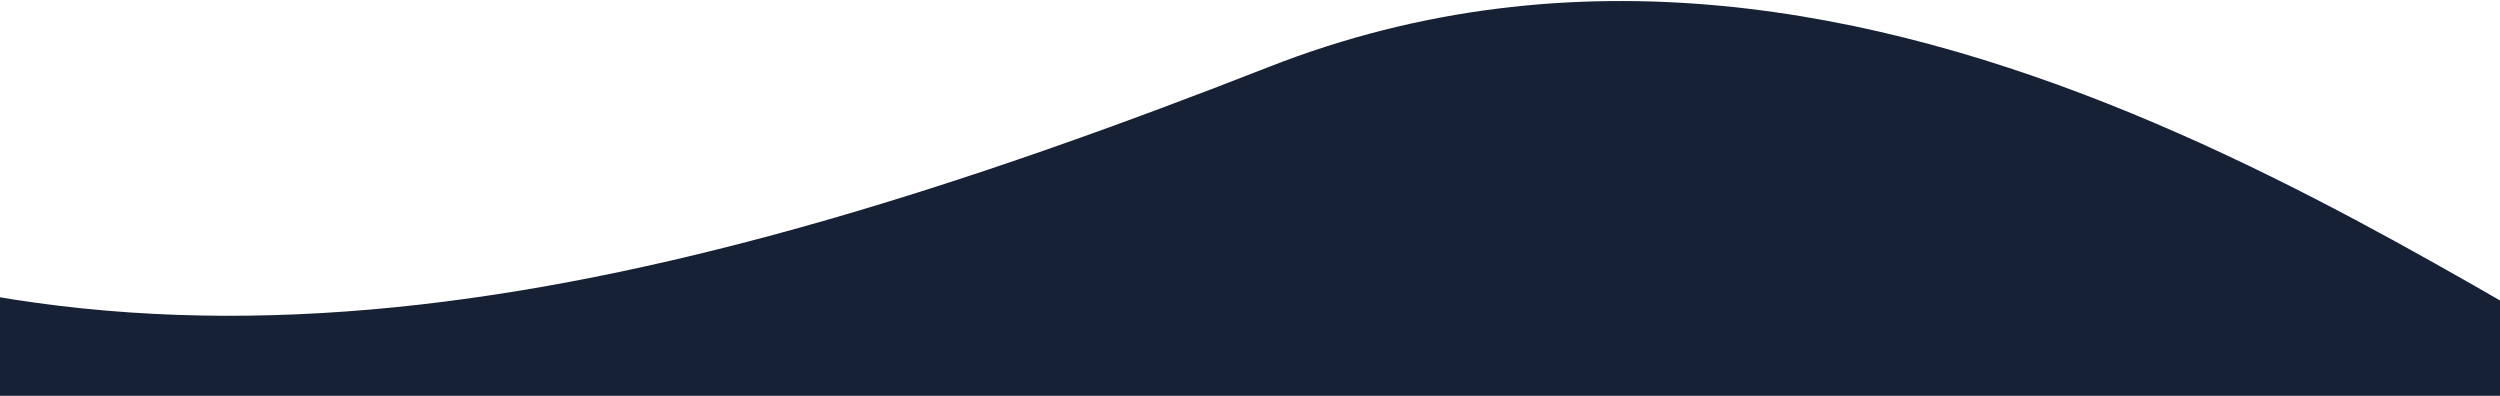<svg width="1440" height="228" viewBox="0 0 1440 228" fill="none" xmlns="http://www.w3.org/2000/svg">
<path d="M-189.741 112.32C-465.482 -16.093 -371.241 327.324 -371.241 327.324L1537.57 351.664C1537.57 351.664 2094.01 435.915 1808.04 327.324C1522.07 218.733 1704.55 300.645 1564.57 240.732C1424.58 180.82 1084 -99.913 731 38.5C378 176.912 86 240.732 -189.741 112.32Z" fill="#172135"/>
</svg>
